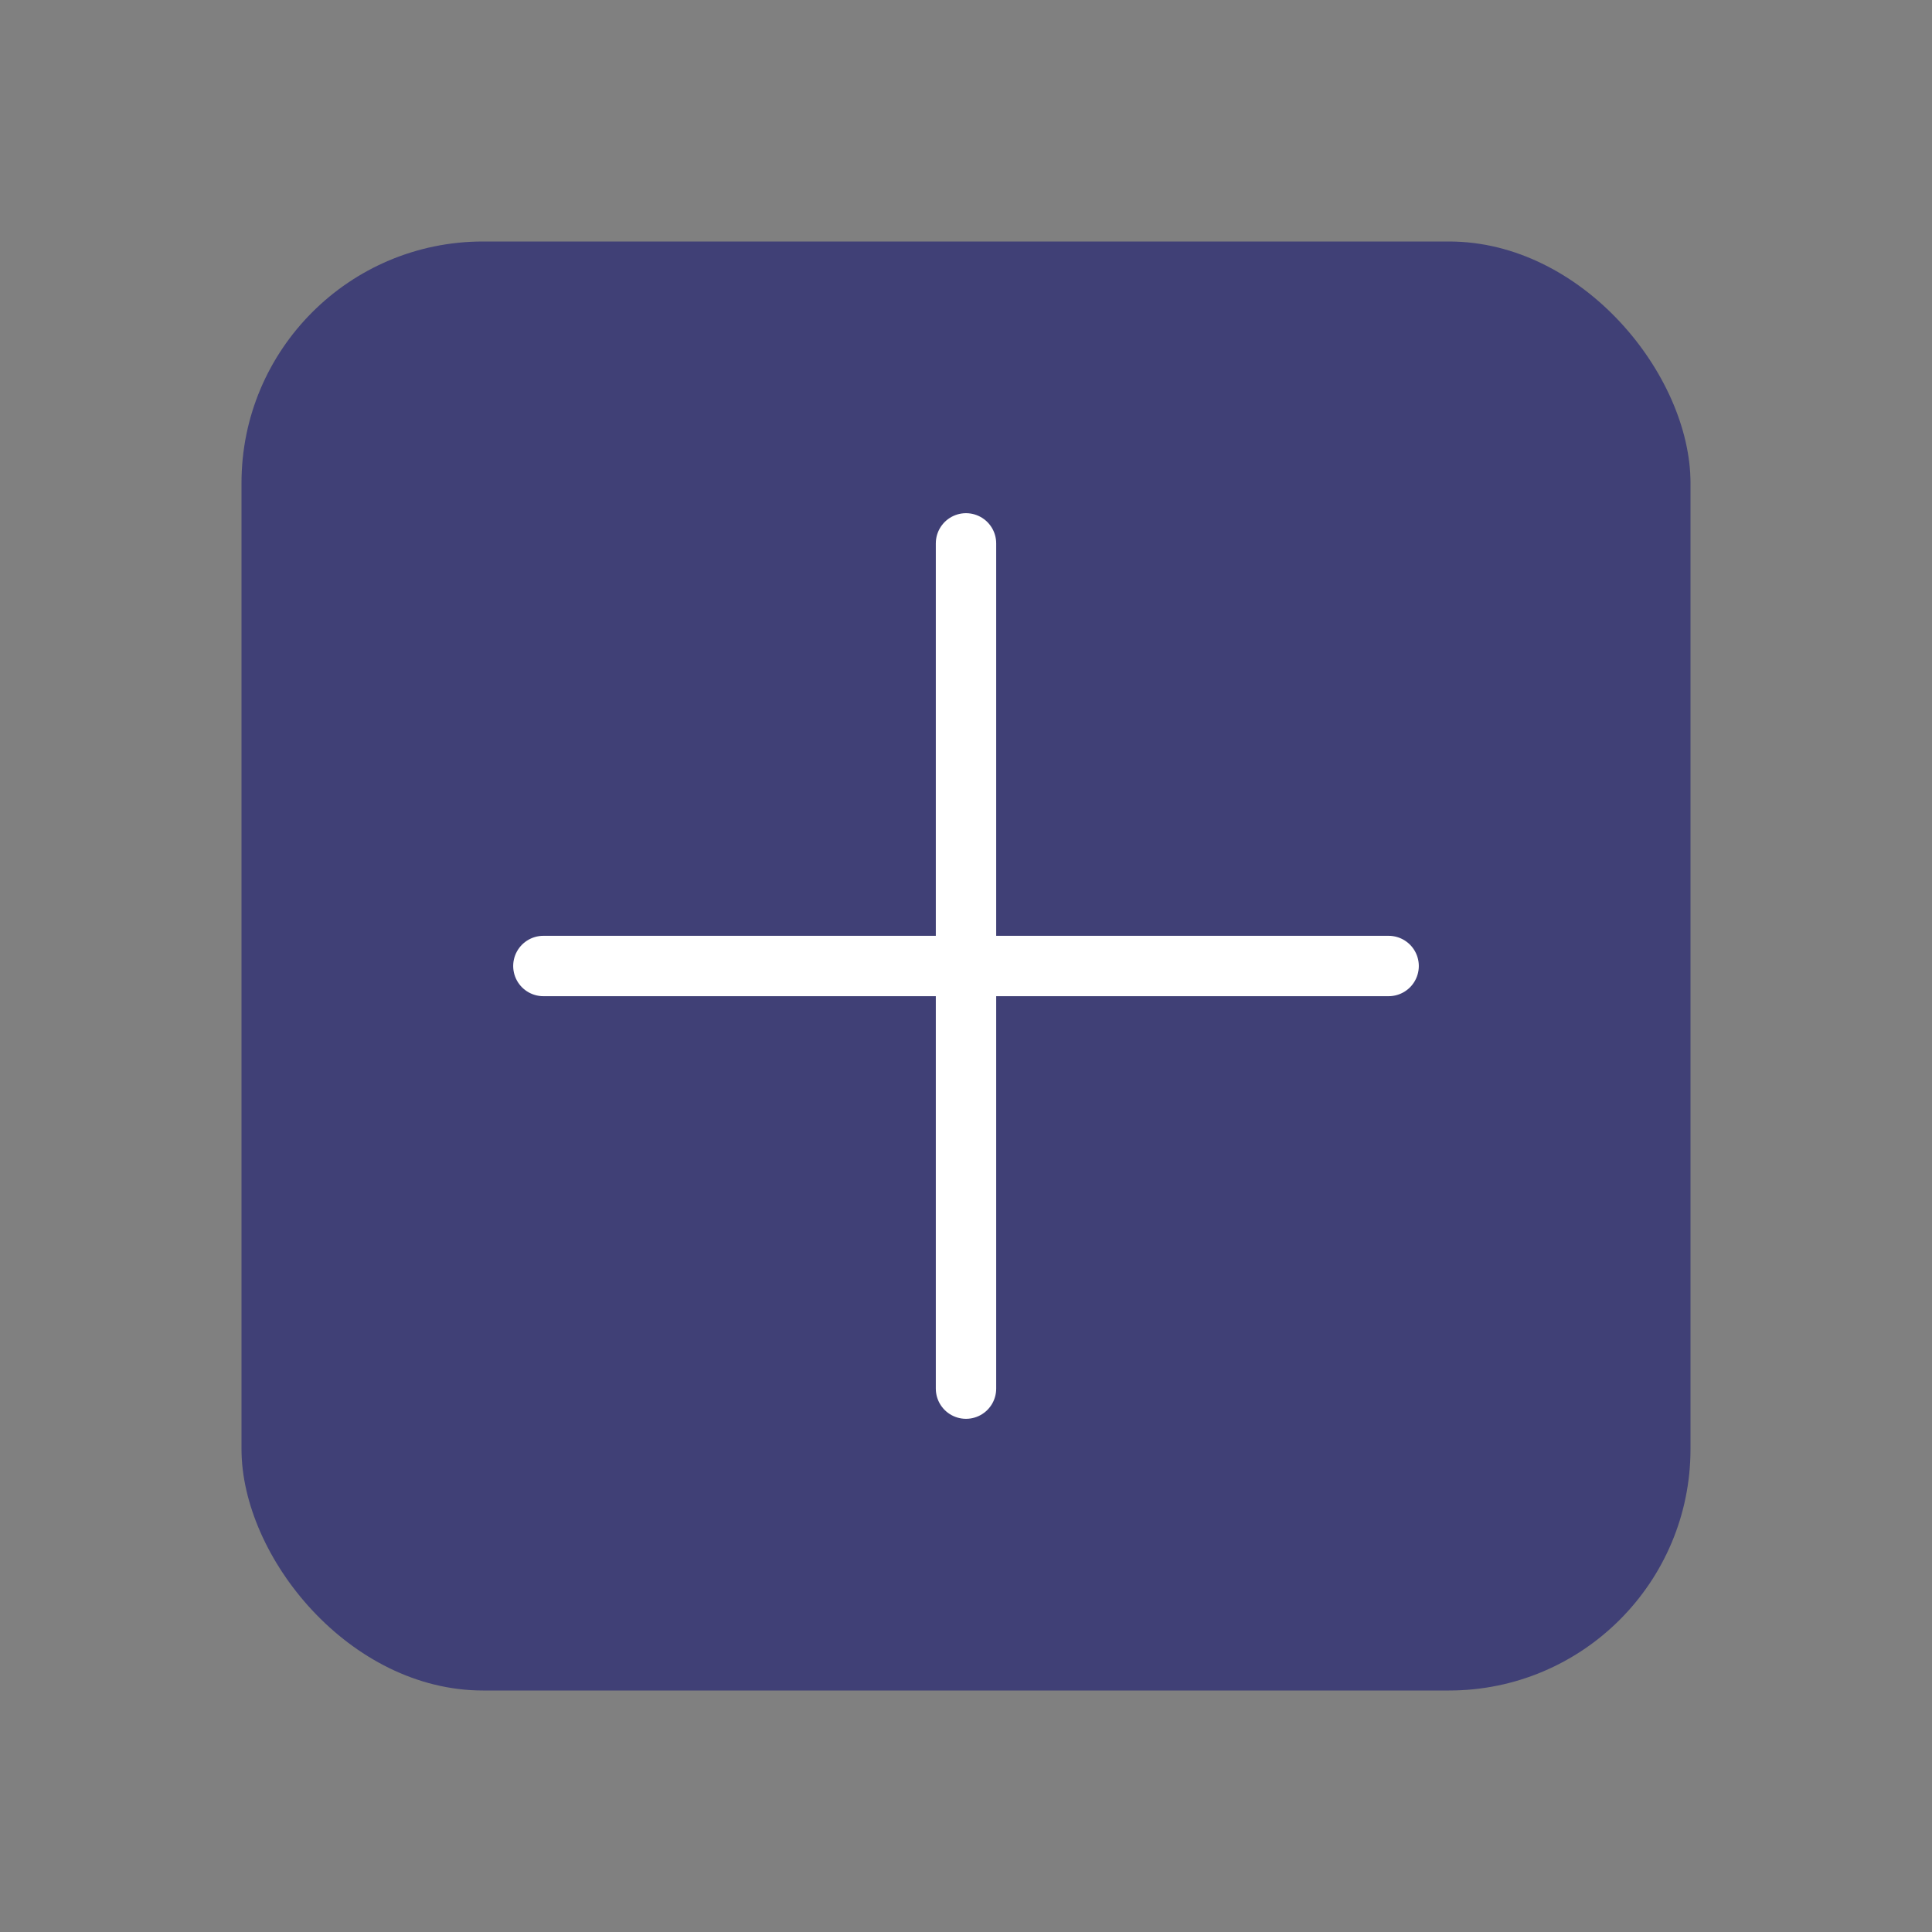 <svg width="32" height="32" viewBox="0 0 32 32" fill="none" xmlns="http://www.w3.org/2000/svg">
<rect x="0" y="0" width="32" height="32" fill="#808080" stroke="none"/>
<rect x="4" y="4" width="24" height="24" rx="4" fill="#404076"/>
<path d="M16 9V23M9 16H23" stroke="white" stroke-linecap="round" stroke-linejoin="round"/>
</svg>
